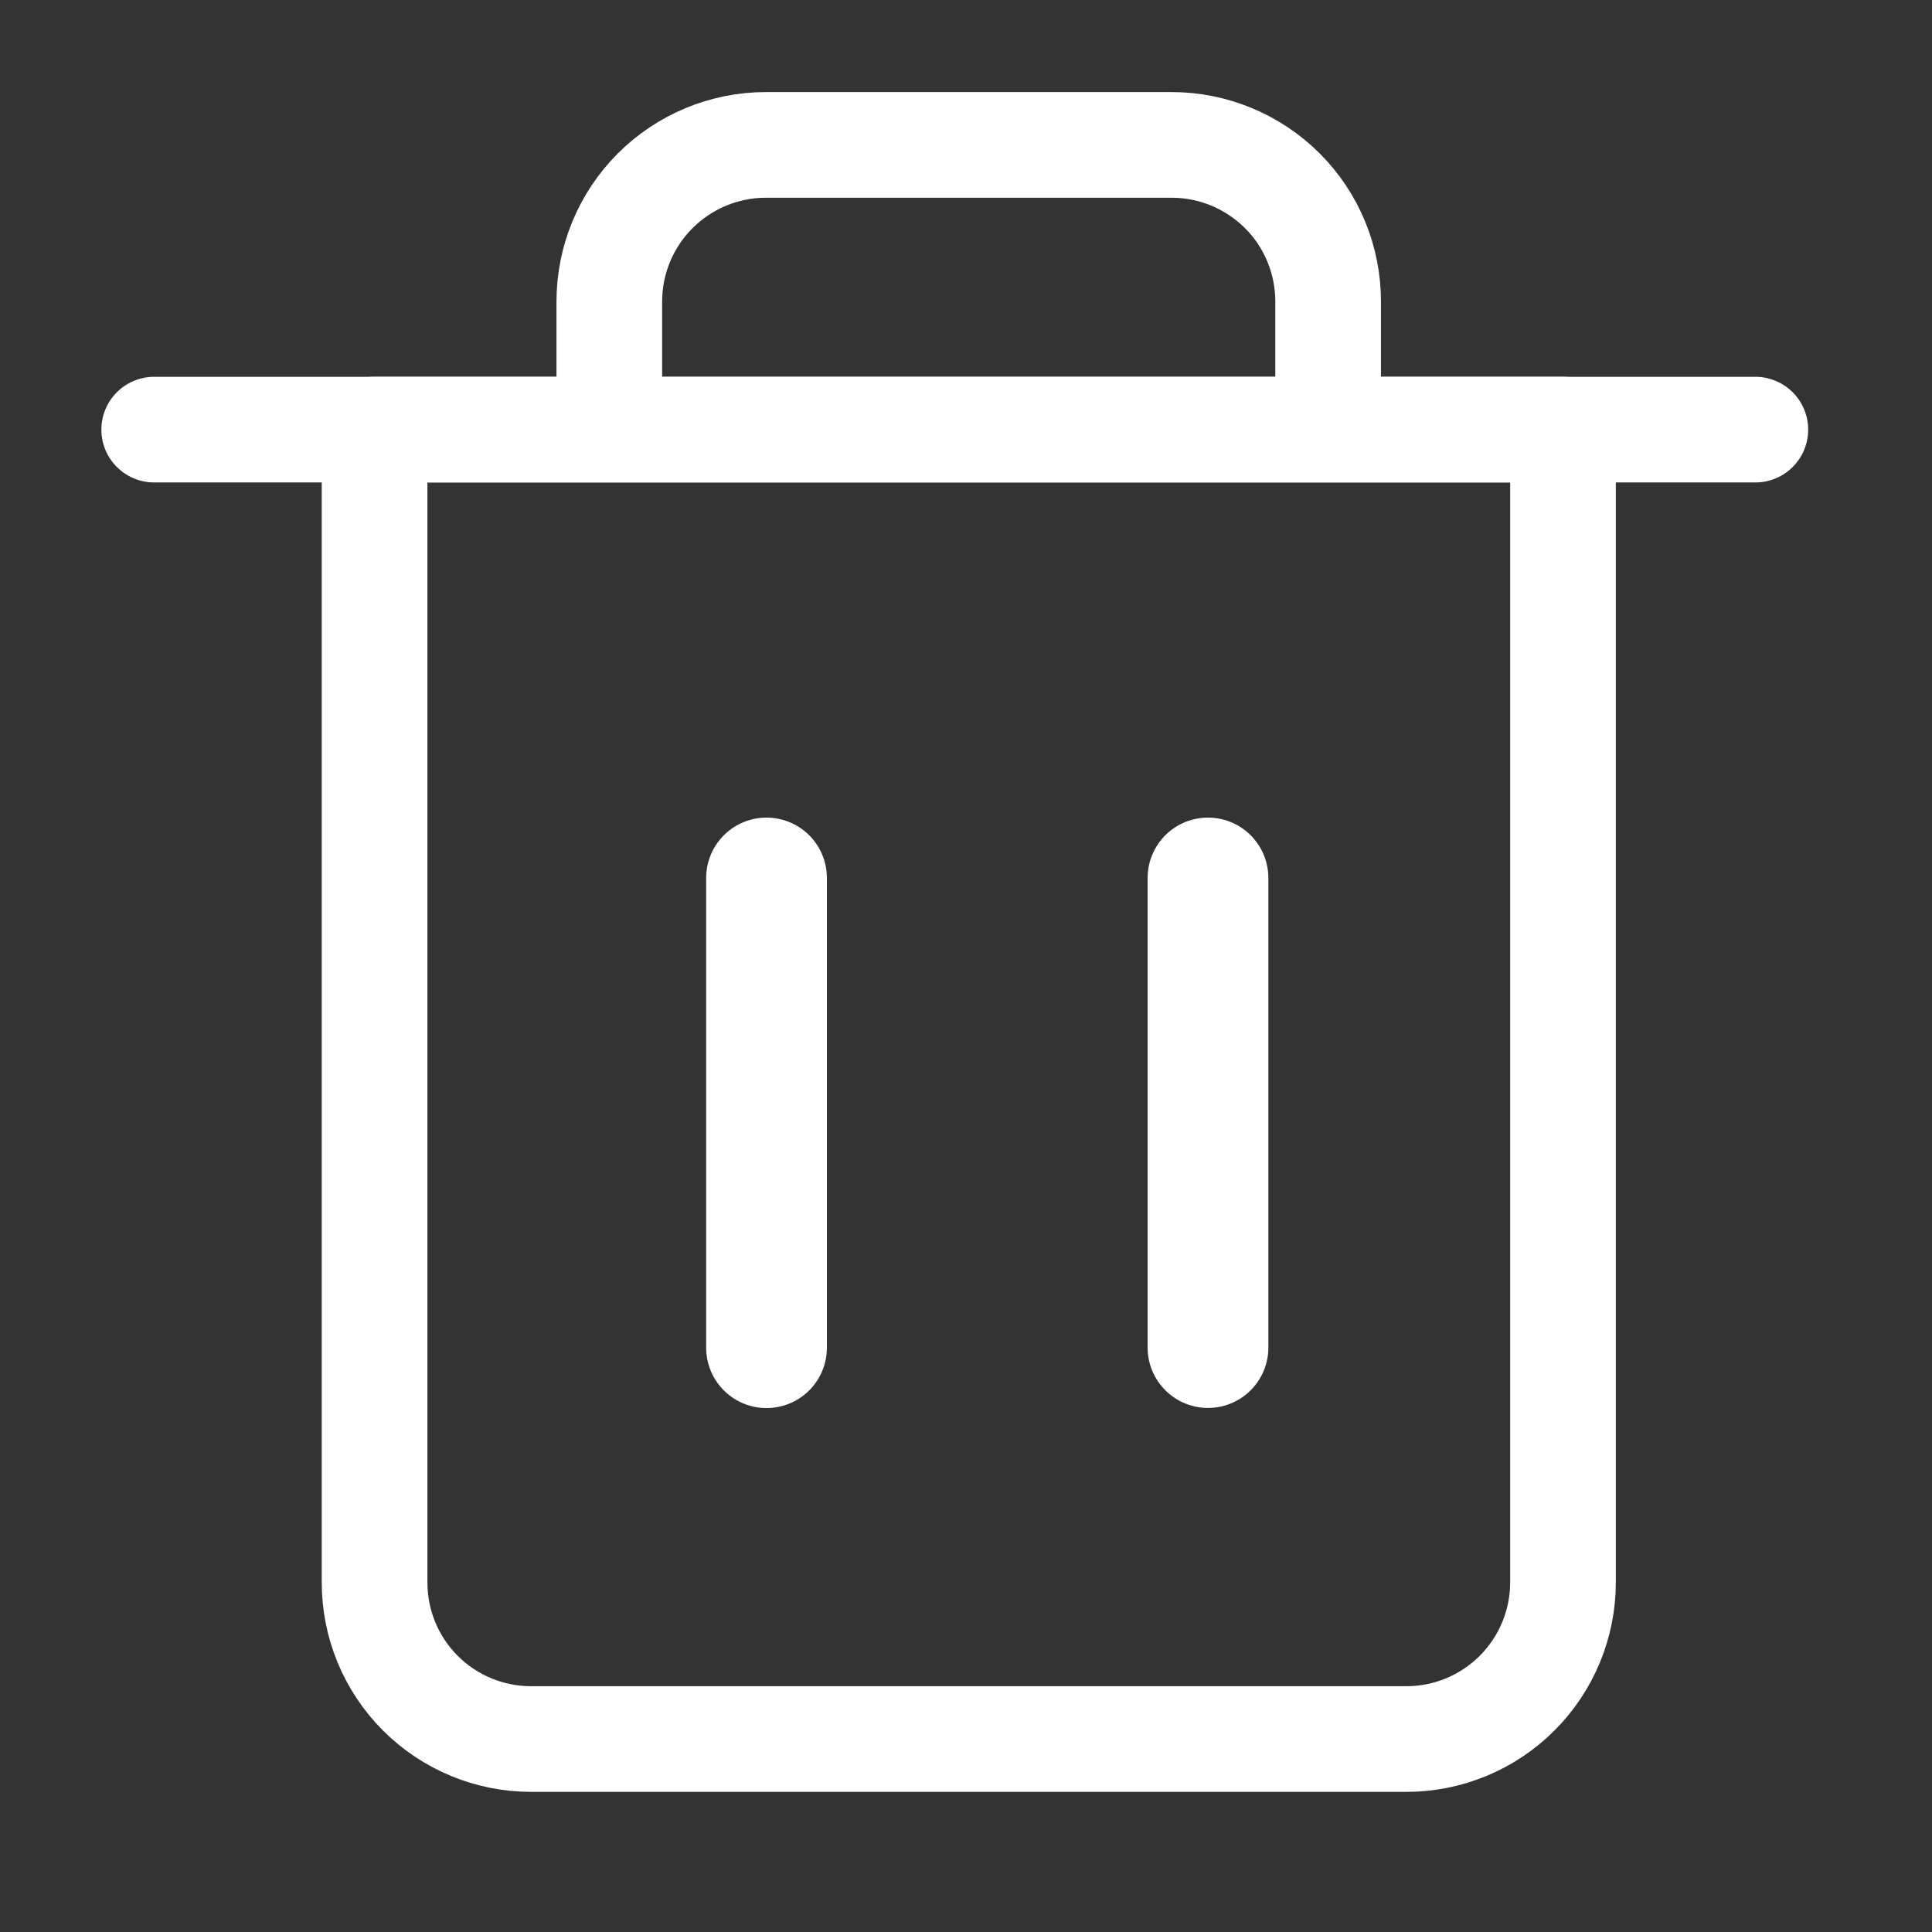 <svg width="16" height="16" viewBox="0 0 16 16" fill="none" xmlns="http://www.w3.org/2000/svg">
<rect x="0" y="0" width="16" height="16" fill="#333333" stroke="none"/>
<path d="M1.277 3.558H3.104H14.537" stroke="white" stroke-width="0.875" stroke-linecap="round" stroke-linejoin="round"/>
<path d="M5.046 3.558V2.497C5.046 2.153 5.183 1.823 5.426 1.58C5.669 1.337 5.999 1.2 6.343 1.2H9.703C10.047 1.2 10.376 1.337 10.62 1.58C10.863 1.823 10.999 2.153 10.999 2.497V3.558H5.046ZM12.944 3.558V13.105C12.944 13.449 12.807 13.779 12.564 14.022C12.321 14.265 11.991 14.402 11.648 14.402H4.398C4.054 14.402 3.724 14.265 3.481 14.022C3.238 13.779 3.102 13.449 3.102 13.105V3.558H12.944Z" stroke="white" stroke-width="0.875" stroke-linecap="round" stroke-linejoin="round"/>
<path d="M6.348 7.271V11.161" stroke="white" stroke-linecap="round" stroke-linejoin="round"/>
<path d="M10.004 7.271V11.16" stroke="white" stroke-linecap="round" stroke-linejoin="round"/>
</svg>
